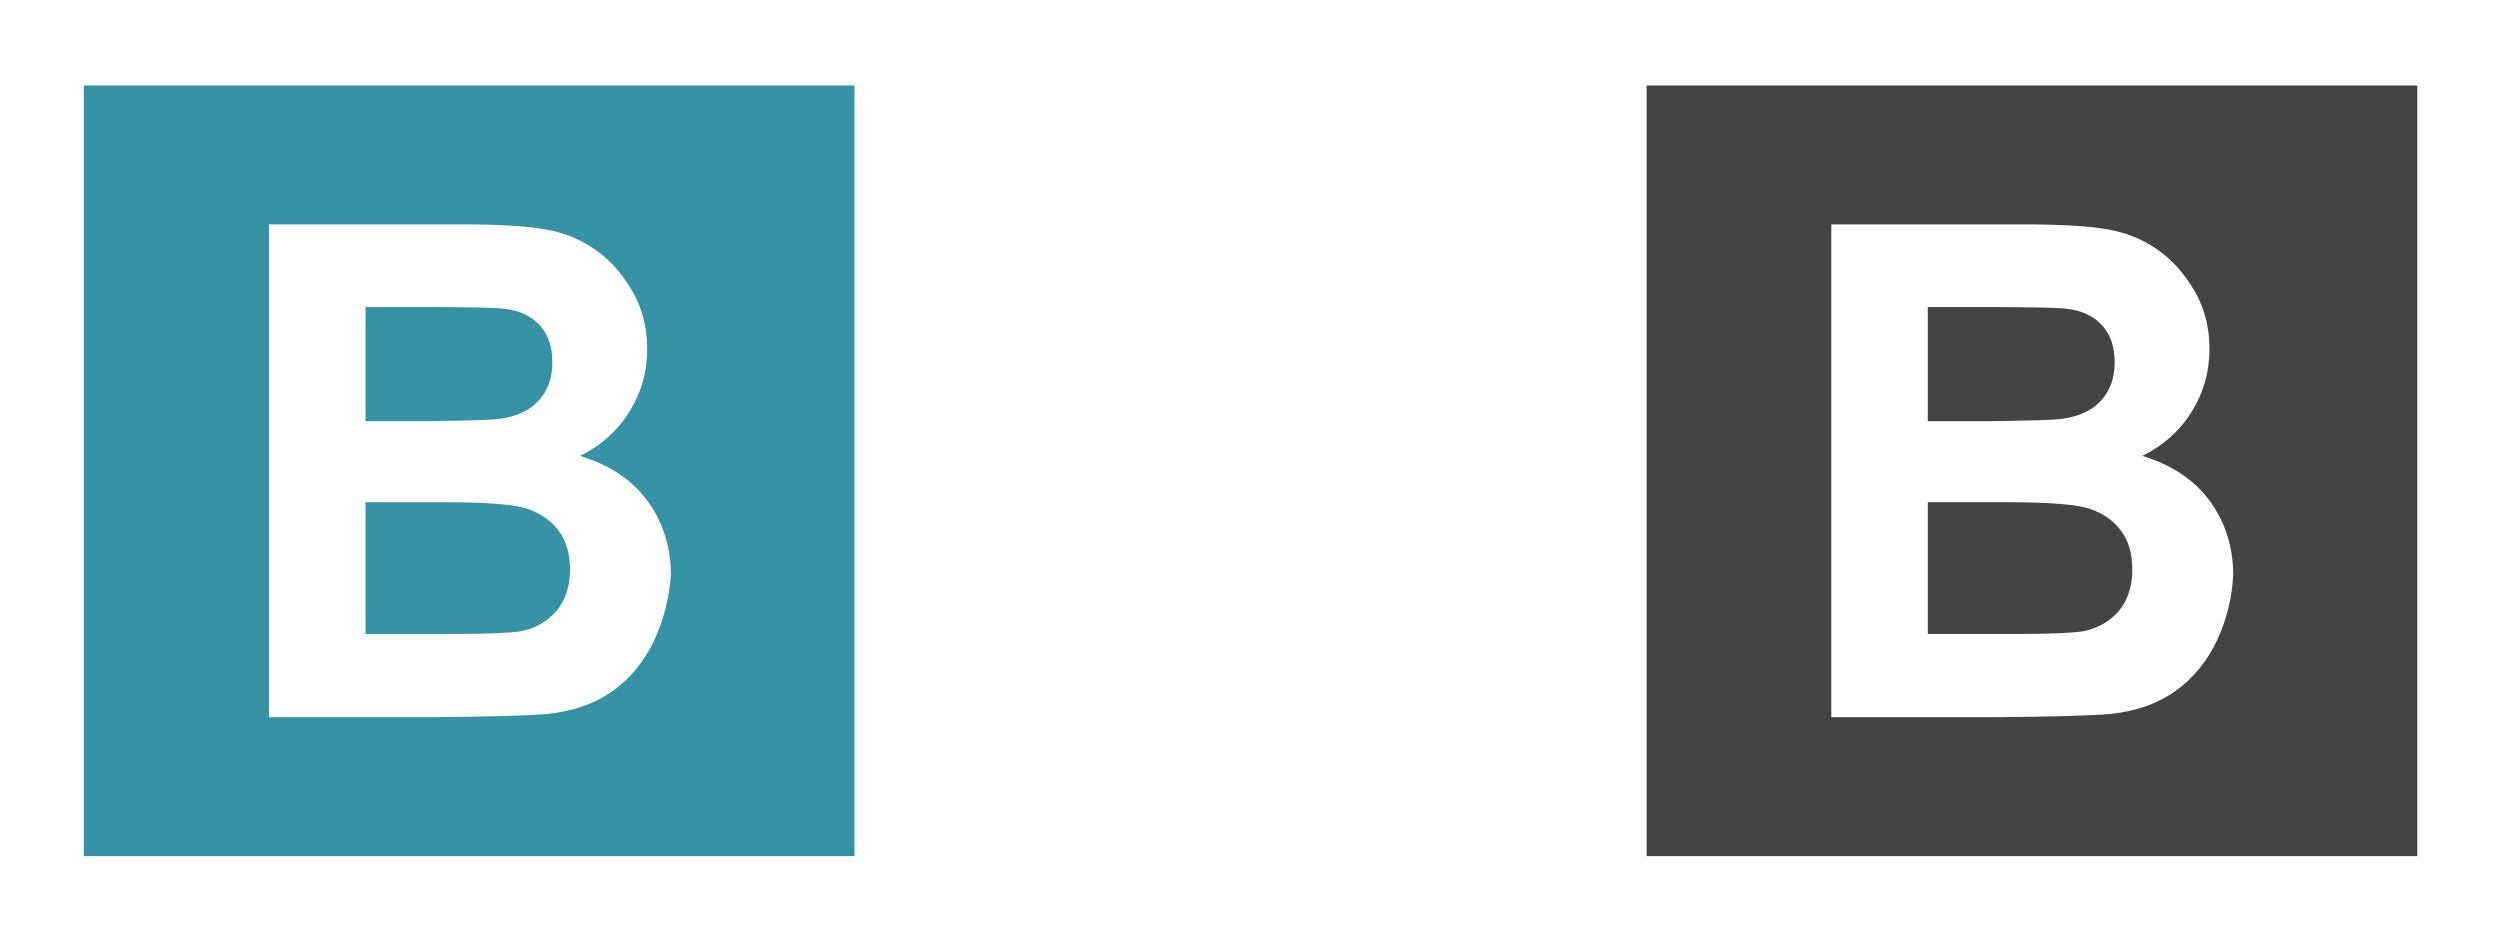 <?xml version="1.0" encoding="utf-8"?>
<!-- Generator: Adobe Illustrator 18.1.1, SVG Export Plug-In . SVG Version: 6.00 Build 0)  -->
<svg version="1.1" id="Слой_1" xmlns="http://www.w3.org/2000/svg" xmlns:xlink="http://www.w3.org/1999/xlink" x="0px" y="0px"
	 viewBox="198.4 0 453.5 170.1" enable-background="new 198.4 0 453.5 170.1" xml:space="preserve">
<g id="Слой_2">
	<g>
		<path fill="#3693A6" d="M288.9,76c3-0.4,5.4-1.4,7.1-3.2c1.7-1.8,2.6-4.1,2.6-7c0-2.8-0.7-5-2.2-6.7c-1.5-1.7-3.7-2.8-6.6-3.1
			c-1.7-0.2-6.7-0.3-15-0.3h-10.1v20.7h11.5C283,76.3,287.2,76.2,288.9,76z"/>
		<path fill="#3693A6" d="M294.4,92.4c-2.4-0.9-7.6-1.3-15.5-1.3h-14.2V115h16.2c6.3,0,10.3-0.2,12-0.5c2.6-0.5,4.7-1.7,6.4-3.6
			c1.6-1.9,2.5-4.4,2.5-7.6c0-2.7-0.6-5-1.9-6.8C298.6,94.6,296.7,93.3,294.4,92.4z"/>
		<path fill="#3693A6" d="M213.6,15.5v139.8h139.8V15.5H213.6z M317.1,116.1c-1.8,3.8-4.3,6.9-7.5,9.2c-3.2,2.3-7.1,3.7-11.8,4.2
			c-2.9,0.3-10,0.5-21.1,0.6h-29.5V40.7h34.7c6.9,0,12,0.3,15.4,0.9c3.4,0.6,6.4,1.8,9.1,3.7c2.7,1.9,4.9,4.4,6.7,7.5
			c1.8,3.1,2.7,6.6,2.7,10.5c0,4.2-1.1,8-3.3,11.5c-2.2,3.5-5.2,6.1-8.9,7.9c5.3,1.6,9.4,4.3,12.2,8.1c2.8,3.8,4.3,8.3,4.3,13.5
			C319.8,108.3,318.9,112.2,317.1,116.1z"/>
	</g>
	<rect x="198.4" y="0.4" fill="none" width="170.1" height="170.1"/>
</g>
<g id="Слой_2_1_">
	<g>
		<path fill="#454444" d="M572.3,76c3-0.4,5.4-1.4,7.1-3.2c1.7-1.8,2.6-4.1,2.6-7c0-2.8-0.7-5-2.2-6.7c-1.5-1.7-3.7-2.8-6.6-3.1
			c-1.7-0.2-6.7-0.3-15-0.3h-10.1v20.7h11.5C566.4,76.3,570.7,76.2,572.3,76z"/>
		<path fill="#454444" d="M577.8,92.4c-2.4-0.9-7.6-1.3-15.5-1.3h-14.2V115h16.2c6.3,0,10.3-0.2,12-0.5c2.6-0.5,4.7-1.7,6.4-3.6
			c1.6-1.9,2.5-4.4,2.5-7.6c0-2.7-0.6-5-1.9-6.8C582,94.6,580.2,93.3,577.8,92.4z"/>
		<path fill="#454444" d="M497.1,15.5v139.8h139.8V15.5H497.1z M600.6,116.1c-1.8,3.8-4.3,6.9-7.5,9.2c-3.2,2.3-7.1,3.7-11.8,4.2
			c-2.9,0.3-10,0.5-21.1,0.6h-29.6V40.7h34.7c6.9,0,12,0.3,15.4,0.9c3.4,0.6,6.4,1.8,9.1,3.7c2.7,1.9,4.9,4.4,6.7,7.5
			c1.8,3.1,2.7,6.6,2.7,10.5c0,4.2-1.1,8-3.3,11.5s-5.2,6.1-8.9,7.9c5.3,1.6,9.4,4.3,12.2,8.1c2.8,3.8,4.3,8.3,4.3,13.5
			C603.3,108.3,602.4,112.2,600.6,116.1z"/>
	</g>
	<rect x="481.9" y="0.4" fill="none" width="170.1" height="170.1"/>
</g>
</svg>
